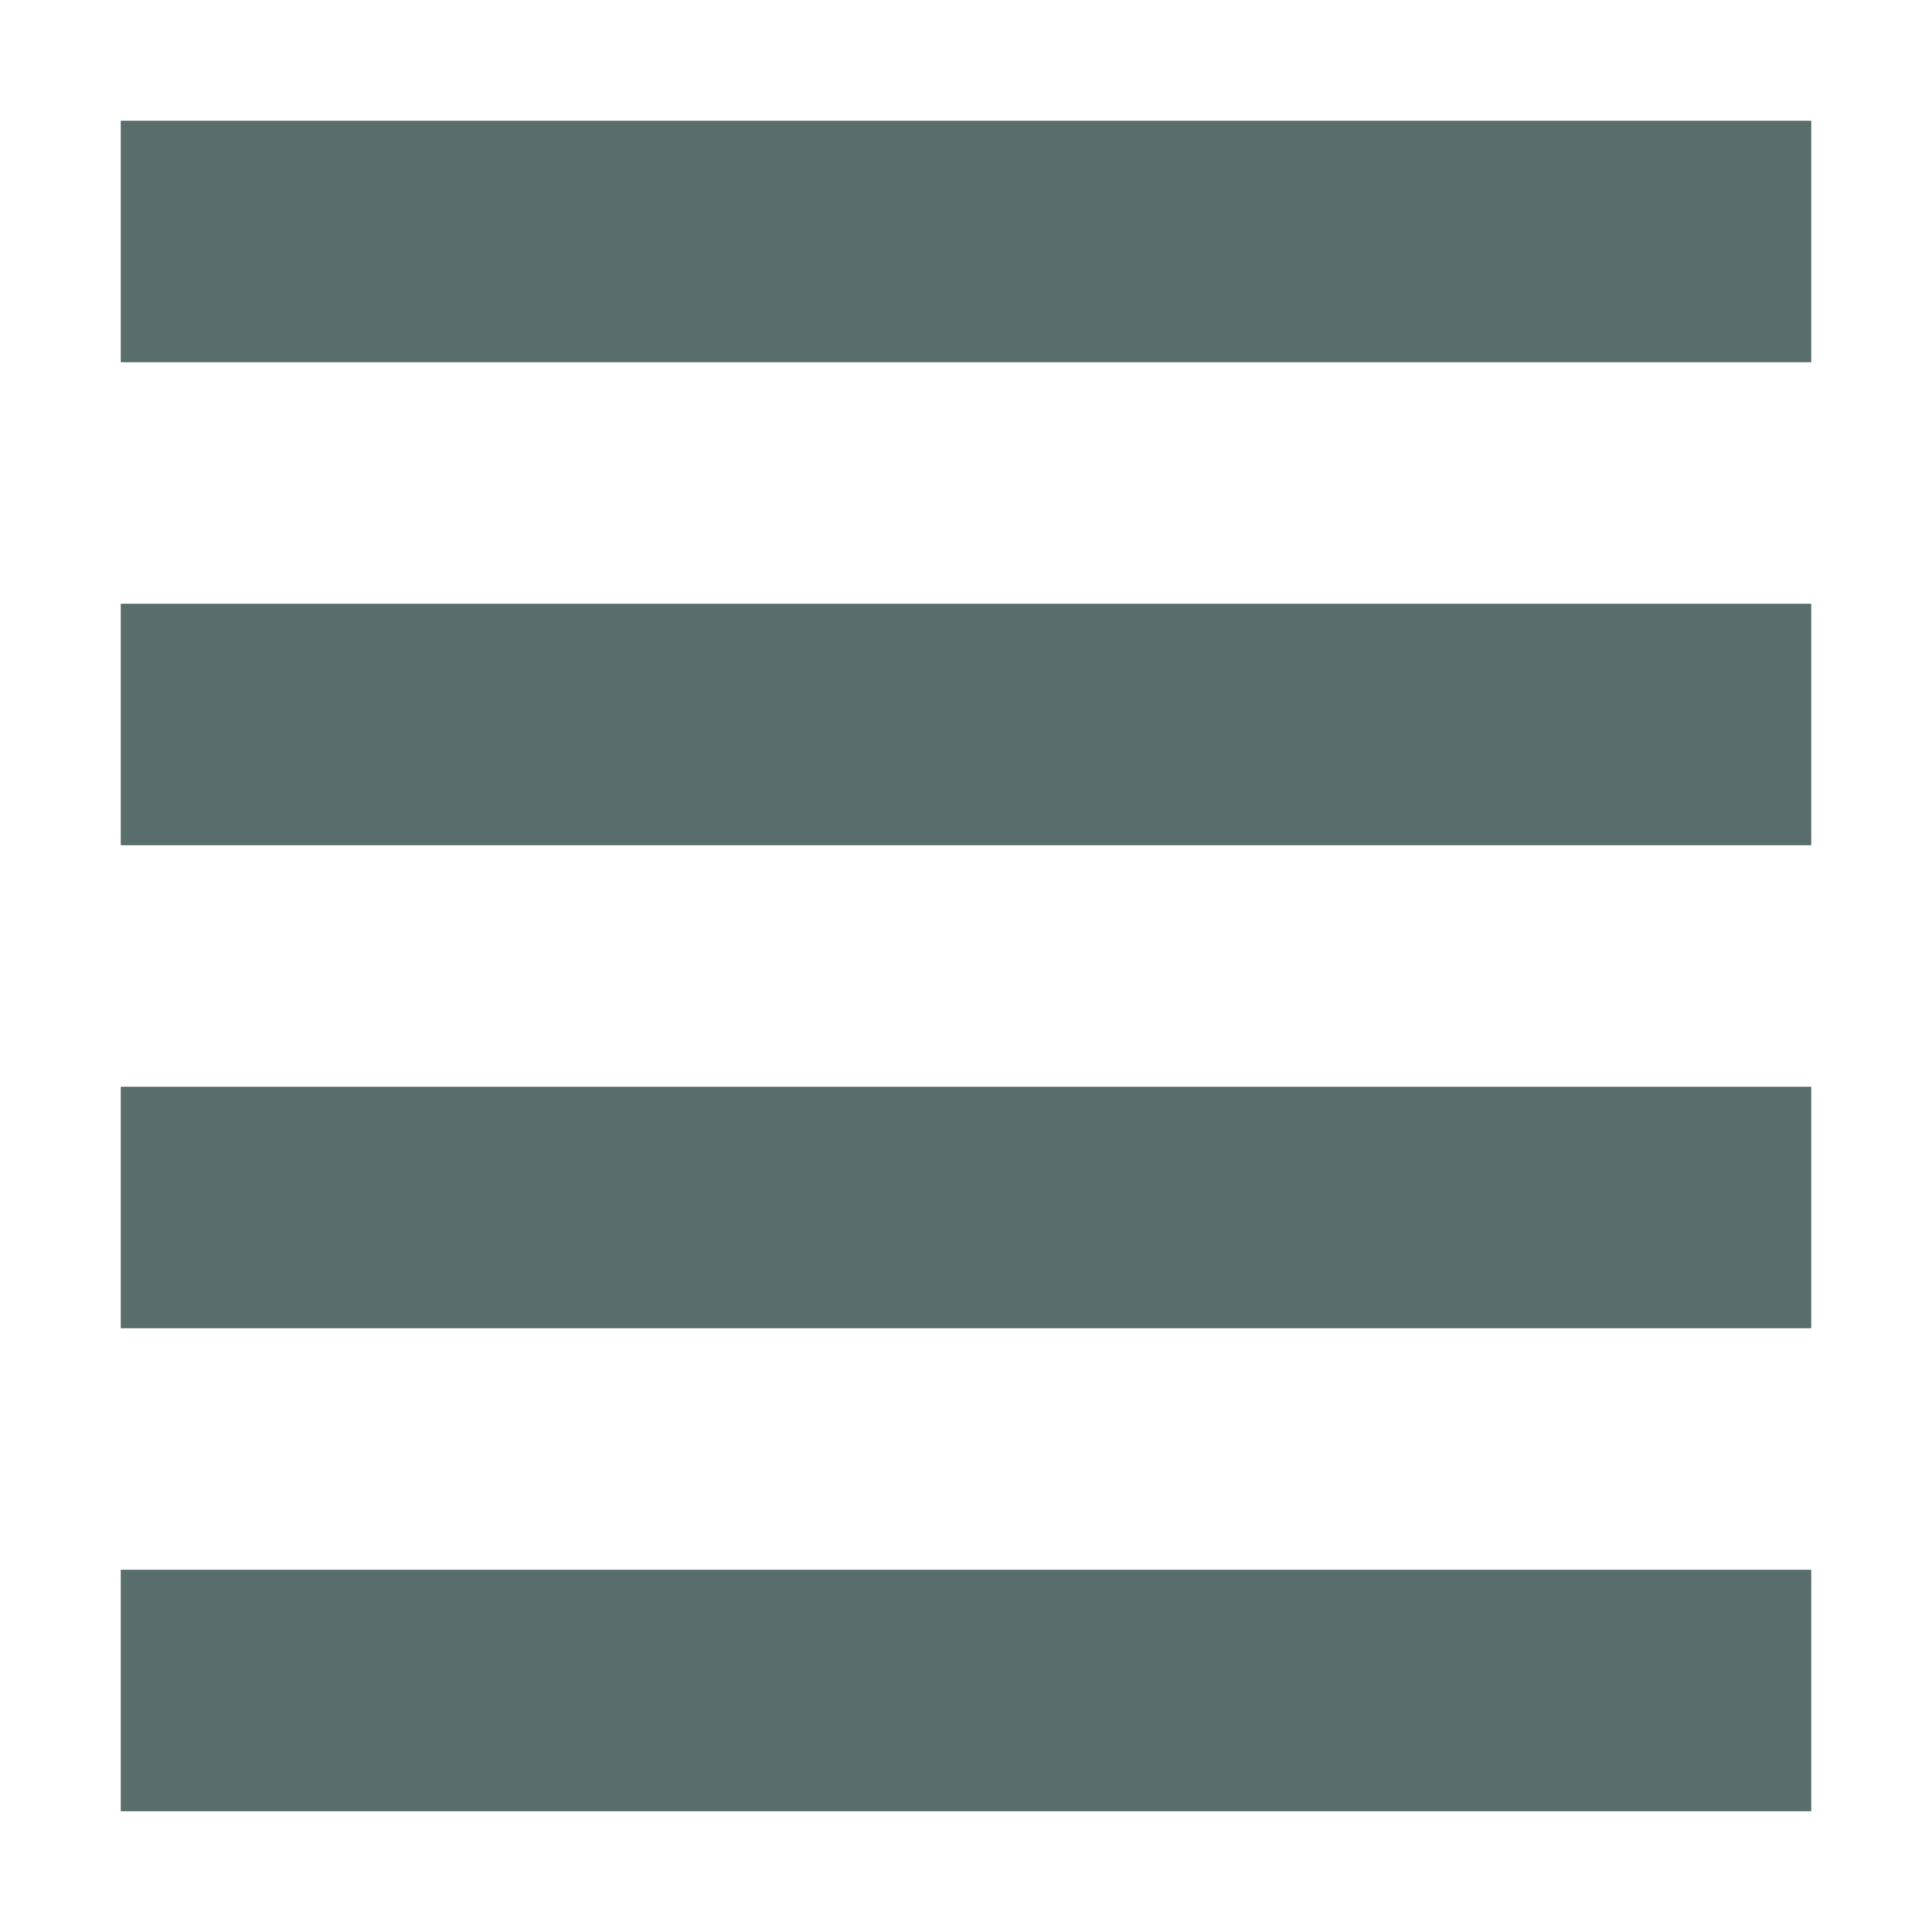 <svg xmlns="http://www.w3.org/2000/svg" width="16" height="16" version="1.1">
 <path style="fill:#596d6d" d="M 1,1 H 15 V 3 H 1 Z"/>
 <path style="fill:#596d6d" d="M 1,5 H 15 V 7 H 1 Z"/>
 <path style="fill:#596d6d" d="M 1,9 H 15 V 11 H 1 Z"/>
 <path style="fill:#596d6d" d="M 1,13 H 15 V 15 H 1 Z"/>
</svg>
